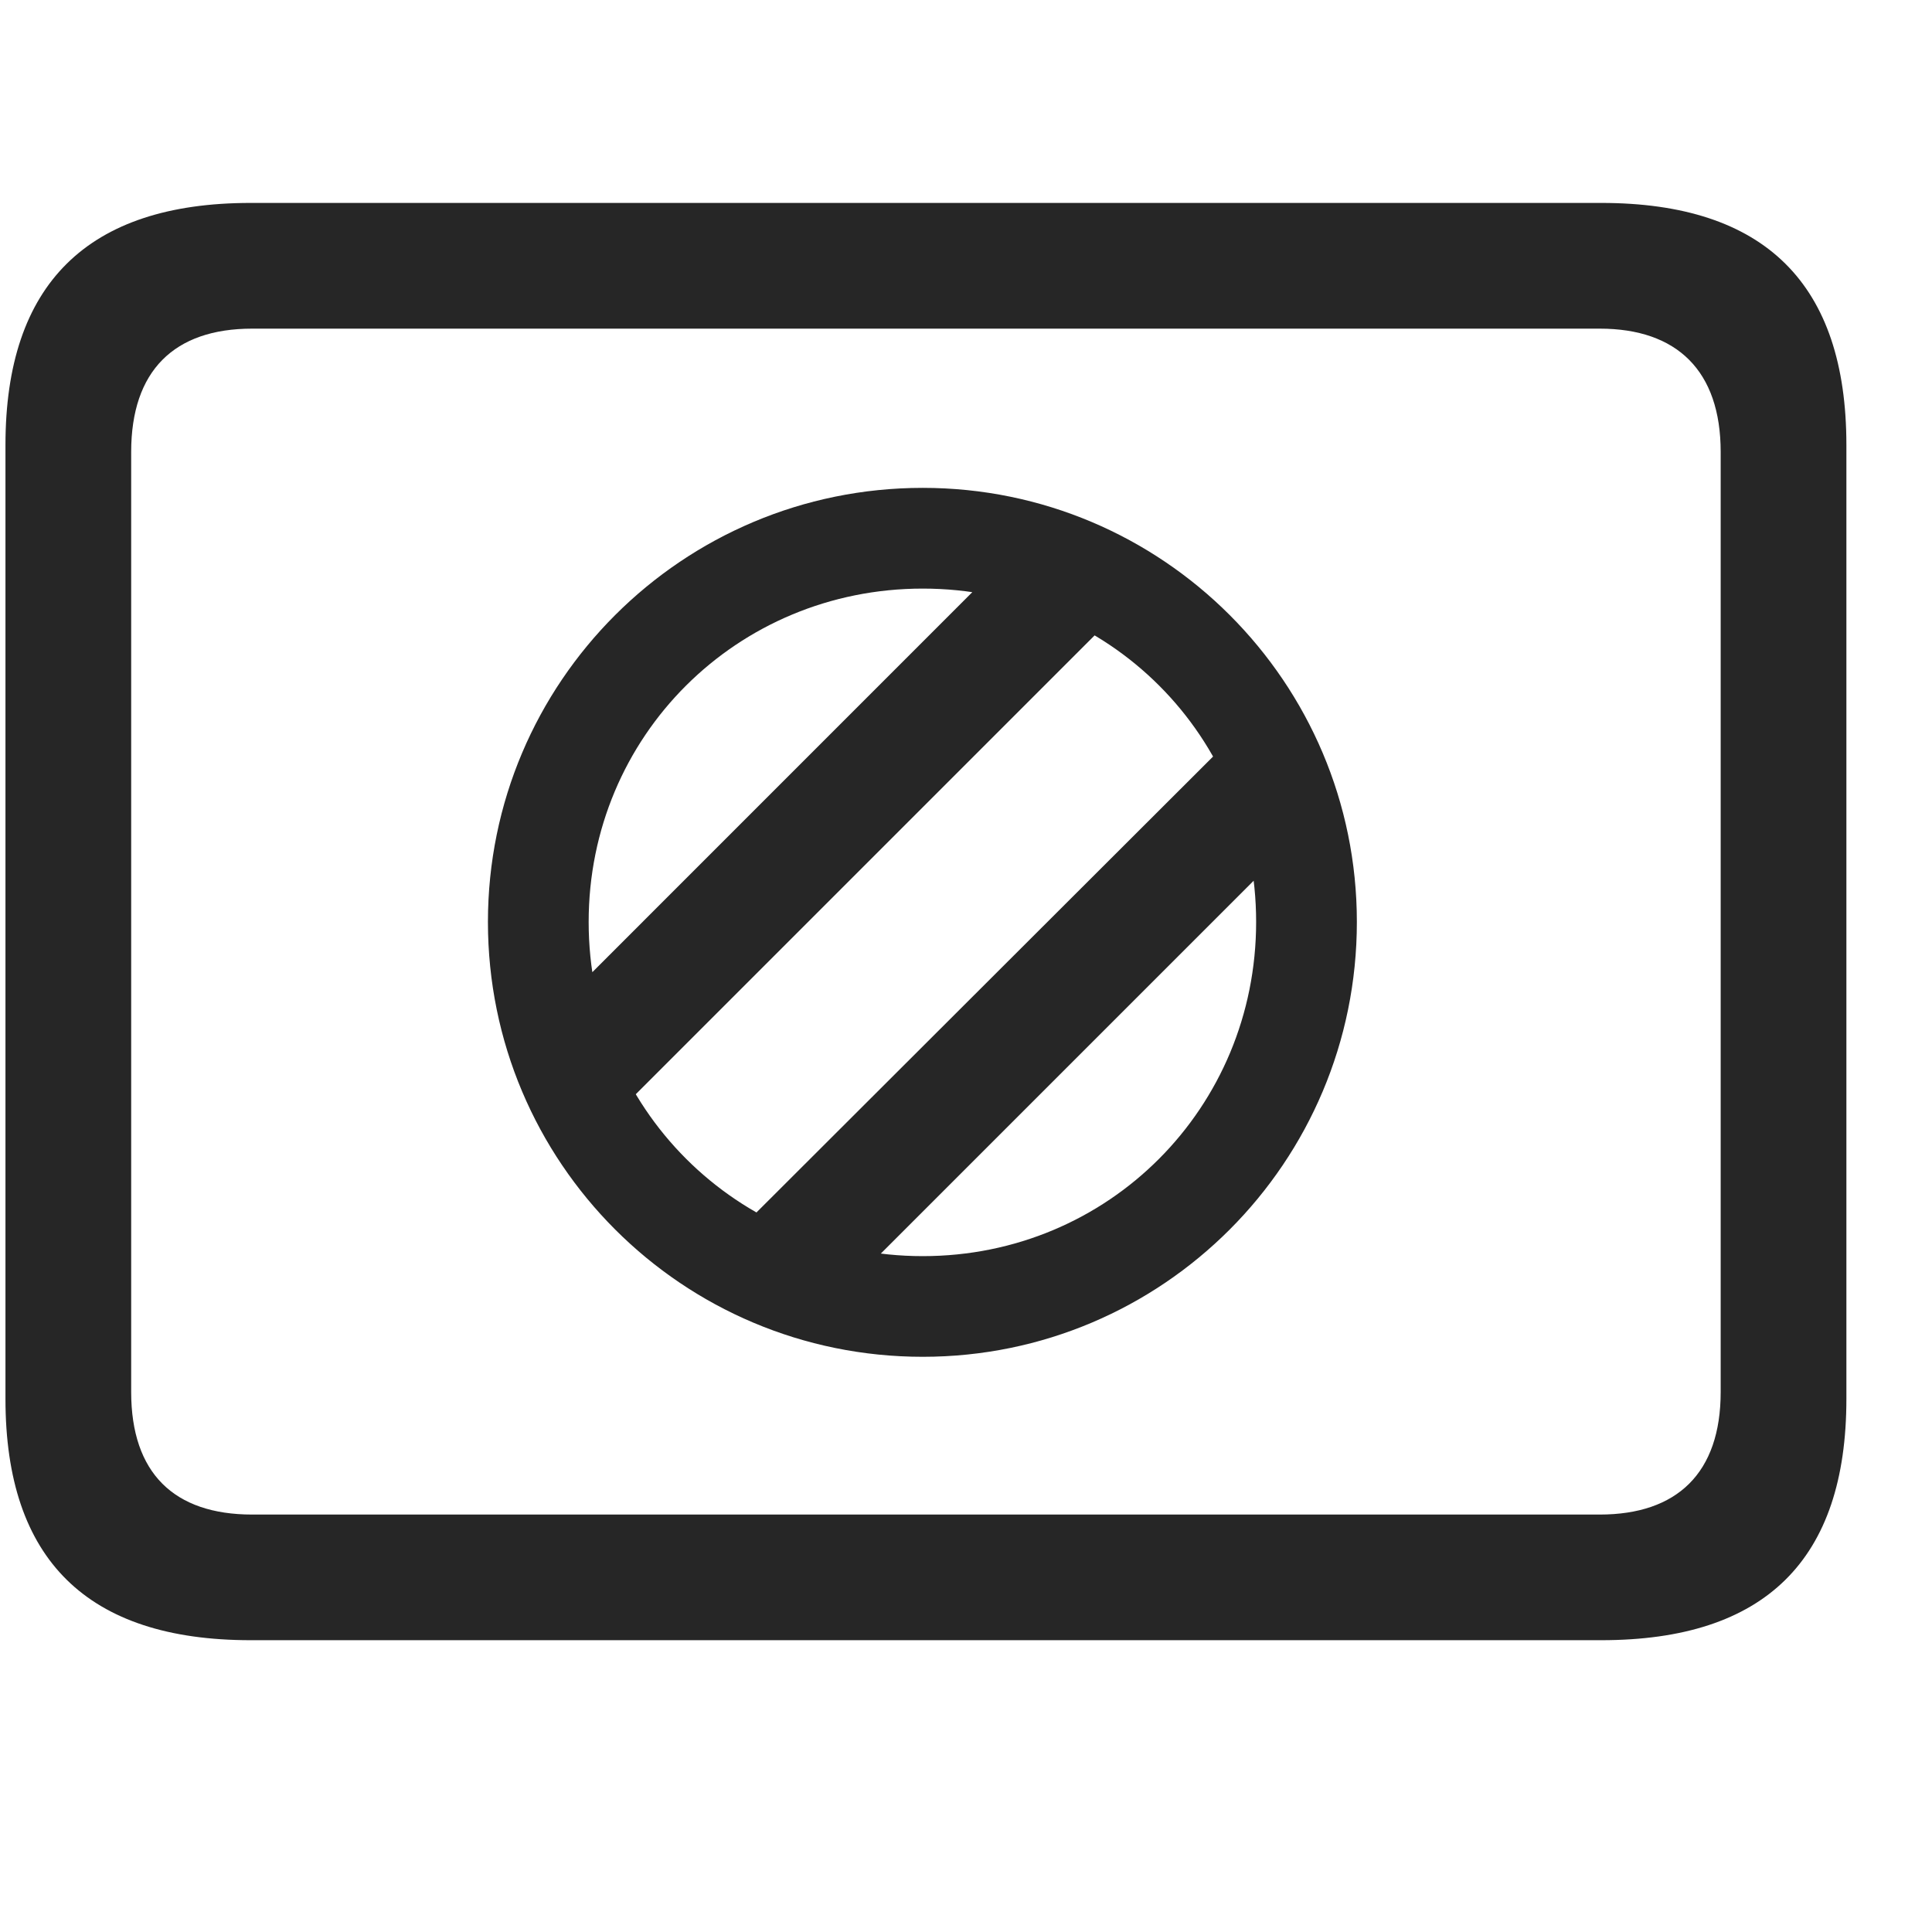 <svg width="29" height="29" viewBox="0 0 29 29" fill="currentColor" xmlns="http://www.w3.org/2000/svg">
<g clip-path="url(#clip0_2207_36531)">
<path d="M3.762 24.62H24.035C26.496 24.62 27.715 23.413 27.715 20.999V6.679C27.715 4.265 26.496 3.046 24.035 3.046H3.762C1.312 3.046 0.082 4.265 0.082 6.679V20.999C0.082 23.413 1.312 24.62 3.762 24.62ZM3.785 22.734C2.613 22.734 1.969 22.113 1.969 20.894V6.784C1.969 5.566 2.613 4.933 3.785 4.933H24.012C25.172 4.933 25.828 5.566 25.828 6.784V20.894C25.828 22.113 25.172 22.734 24.012 22.734H3.785Z" fill="currentColor" fill-opacity="0.85"/>
<path d="M13.851 20.366C17.449 20.366 20.367 17.448 20.367 13.839C20.367 10.242 17.449 7.323 13.851 7.323C10.242 7.323 7.324 10.242 7.324 13.839C7.324 17.448 10.242 20.366 13.851 20.366ZM13.851 18.855C11.062 18.855 8.836 16.628 8.836 13.839C8.836 11.05 11.062 8.835 13.851 8.835C16.641 8.835 18.855 11.05 18.855 13.839C18.855 16.628 16.641 18.855 13.851 18.855ZM9.211 16.757L16.57 9.398L15.234 8.249L8.719 14.765L9.211 16.757ZM12.539 19.499L19.031 13.007L18.527 11.038L11.215 18.339L12.539 19.499Z" fill="currentColor" fill-opacity="0.85"/>
</g>
<defs>
<clipPath id="clip0_2207_36531">
<rect width="27.633" height="21.574" fill="currentColor" transform="translate(0.082 3.046)"/>
</clipPath>
</defs>
</svg>
